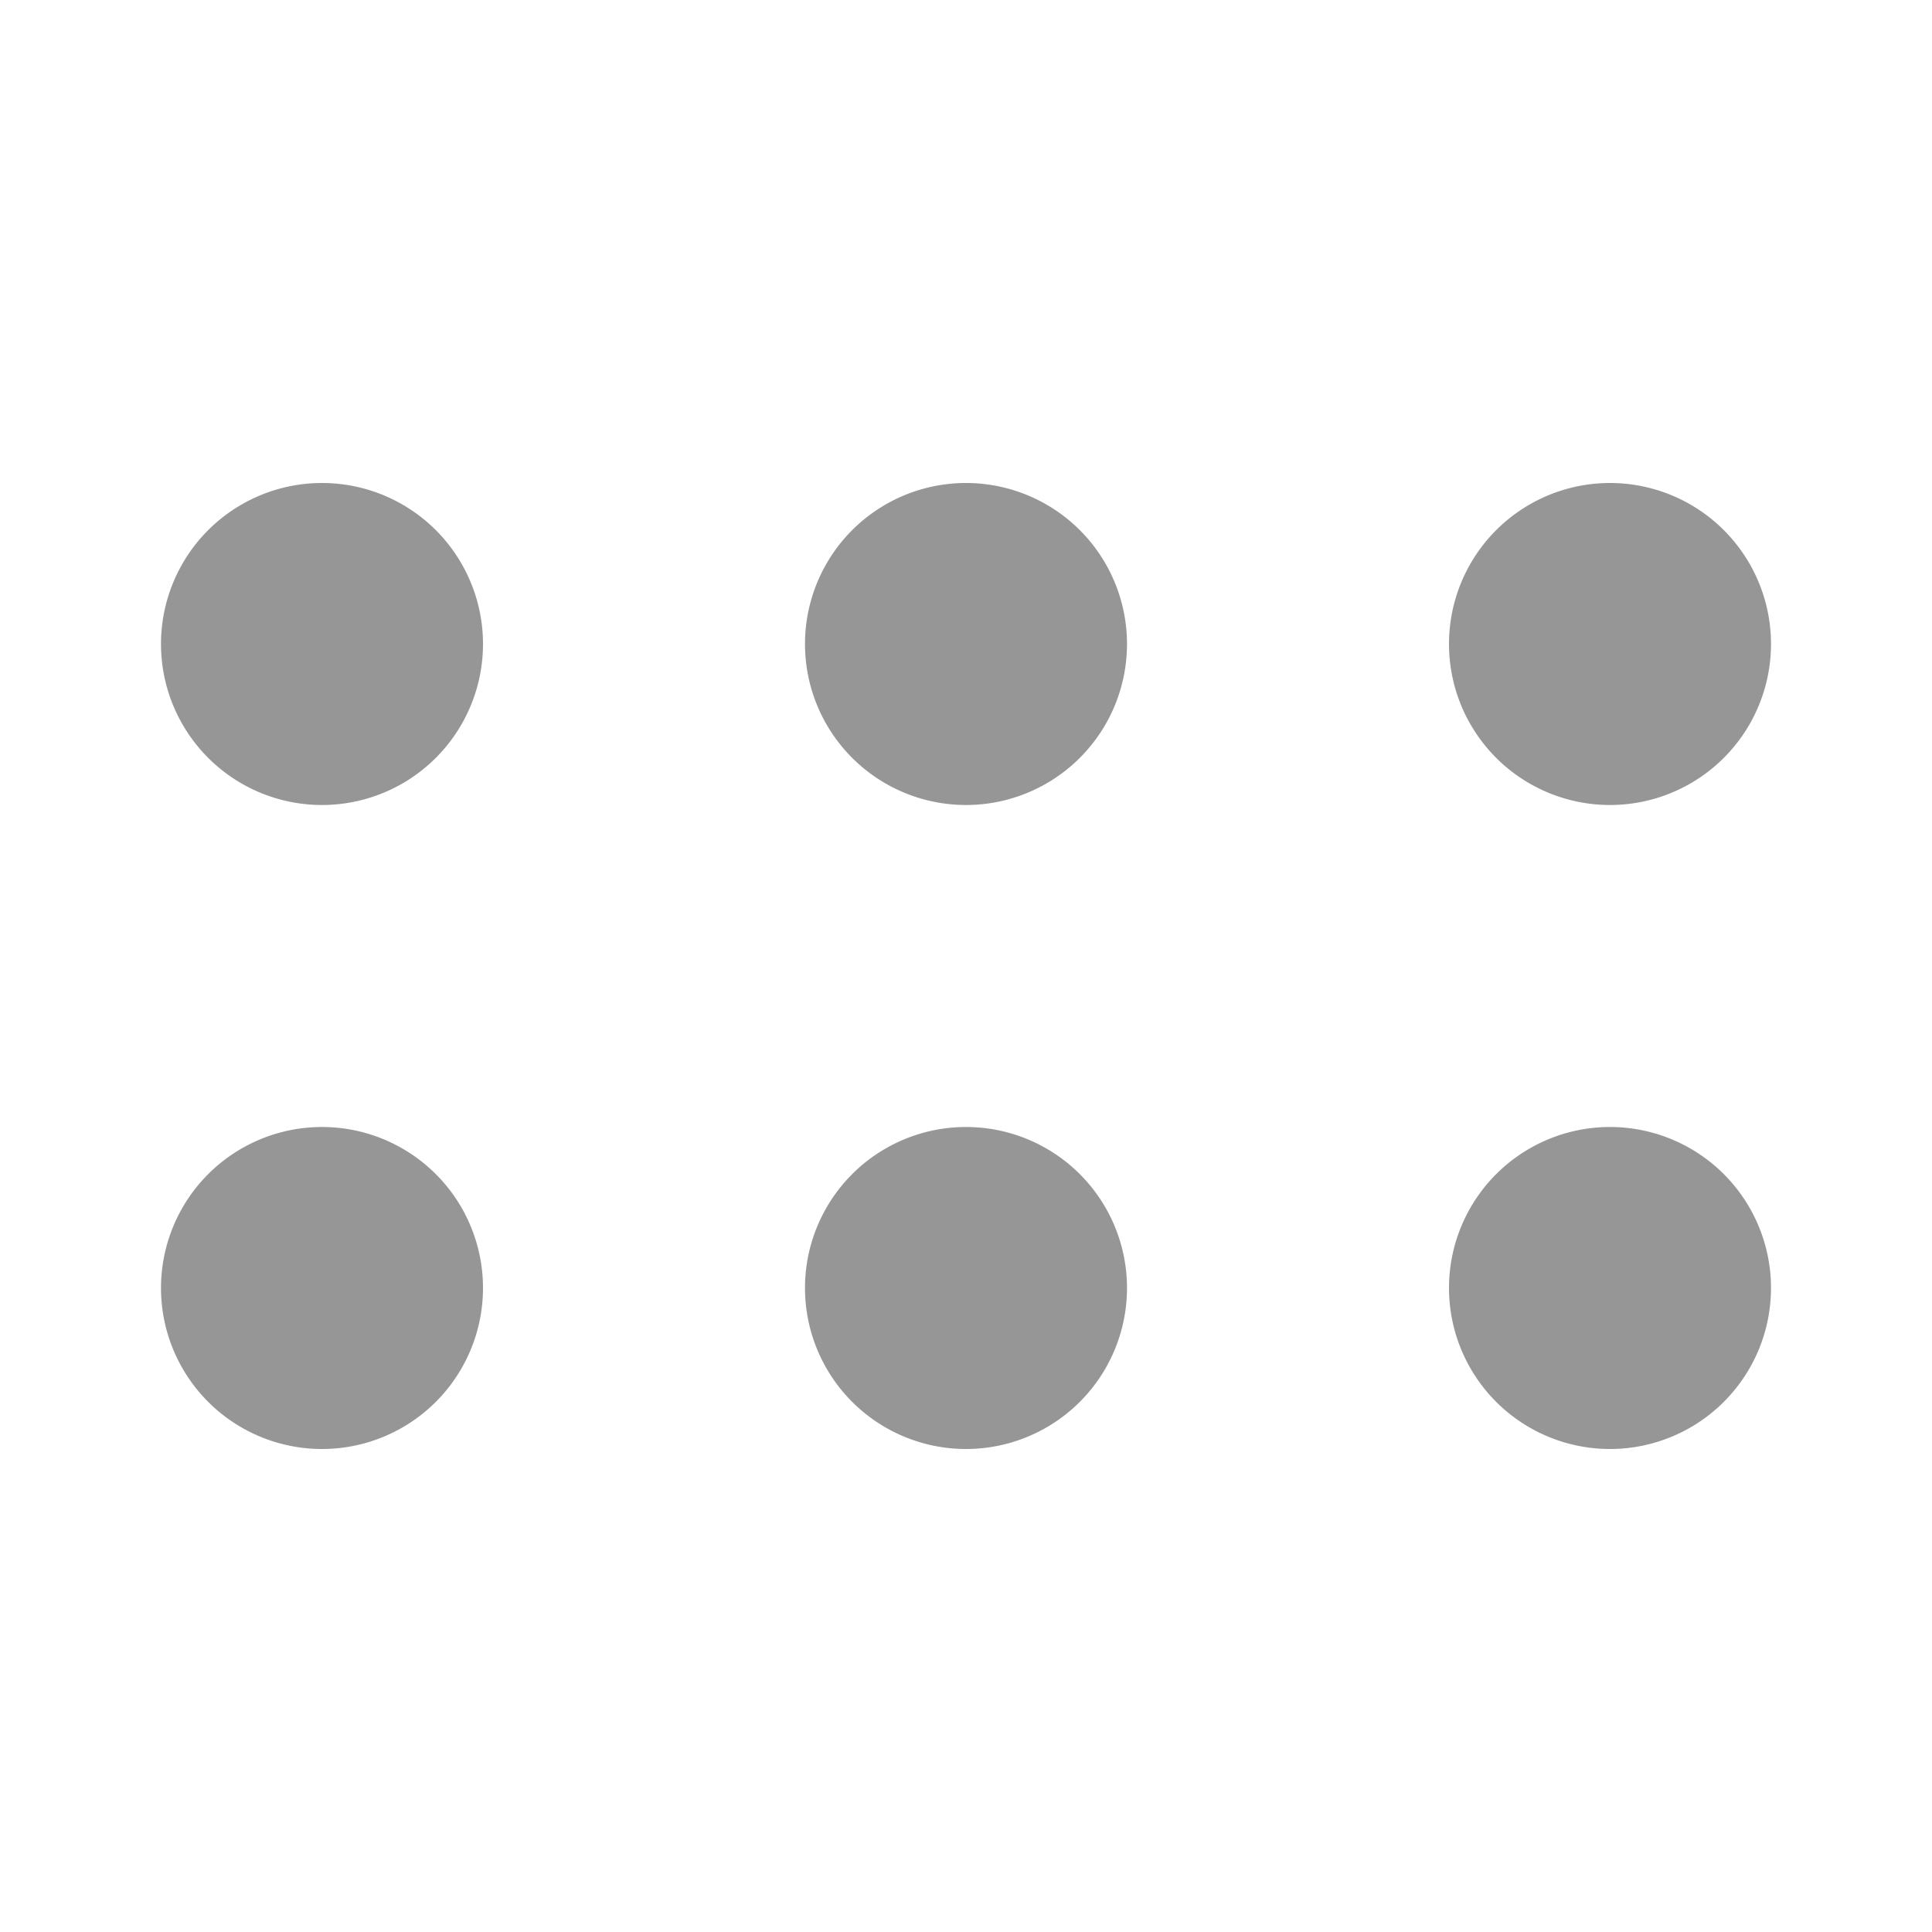 <svg viewbox="0 0 24 24" width="24" height="24" fill="none" xmlns="http://www.w3.org/2000/svg"><path d="M20 7a1 1 0 1 0 0 2 1 1 0 0 0 0-2zM20 15a1 1 0 1 0 0 2 1 1 0 0 0 0-2zM12 7a1 1 0 1 0 0 2 1 1 0 0 0 0-2zM12 15a1 1 0 1 0 0 2 1 1 0 0 0 0-2zM4 7a1 1 0 1 0 0 2 1 1 0 0 0 0-2zM4 15a1 1 0 1 0 0 2 1 1 0 0 0 0-2z" stroke="#969696" stroke-width="2"/></svg>